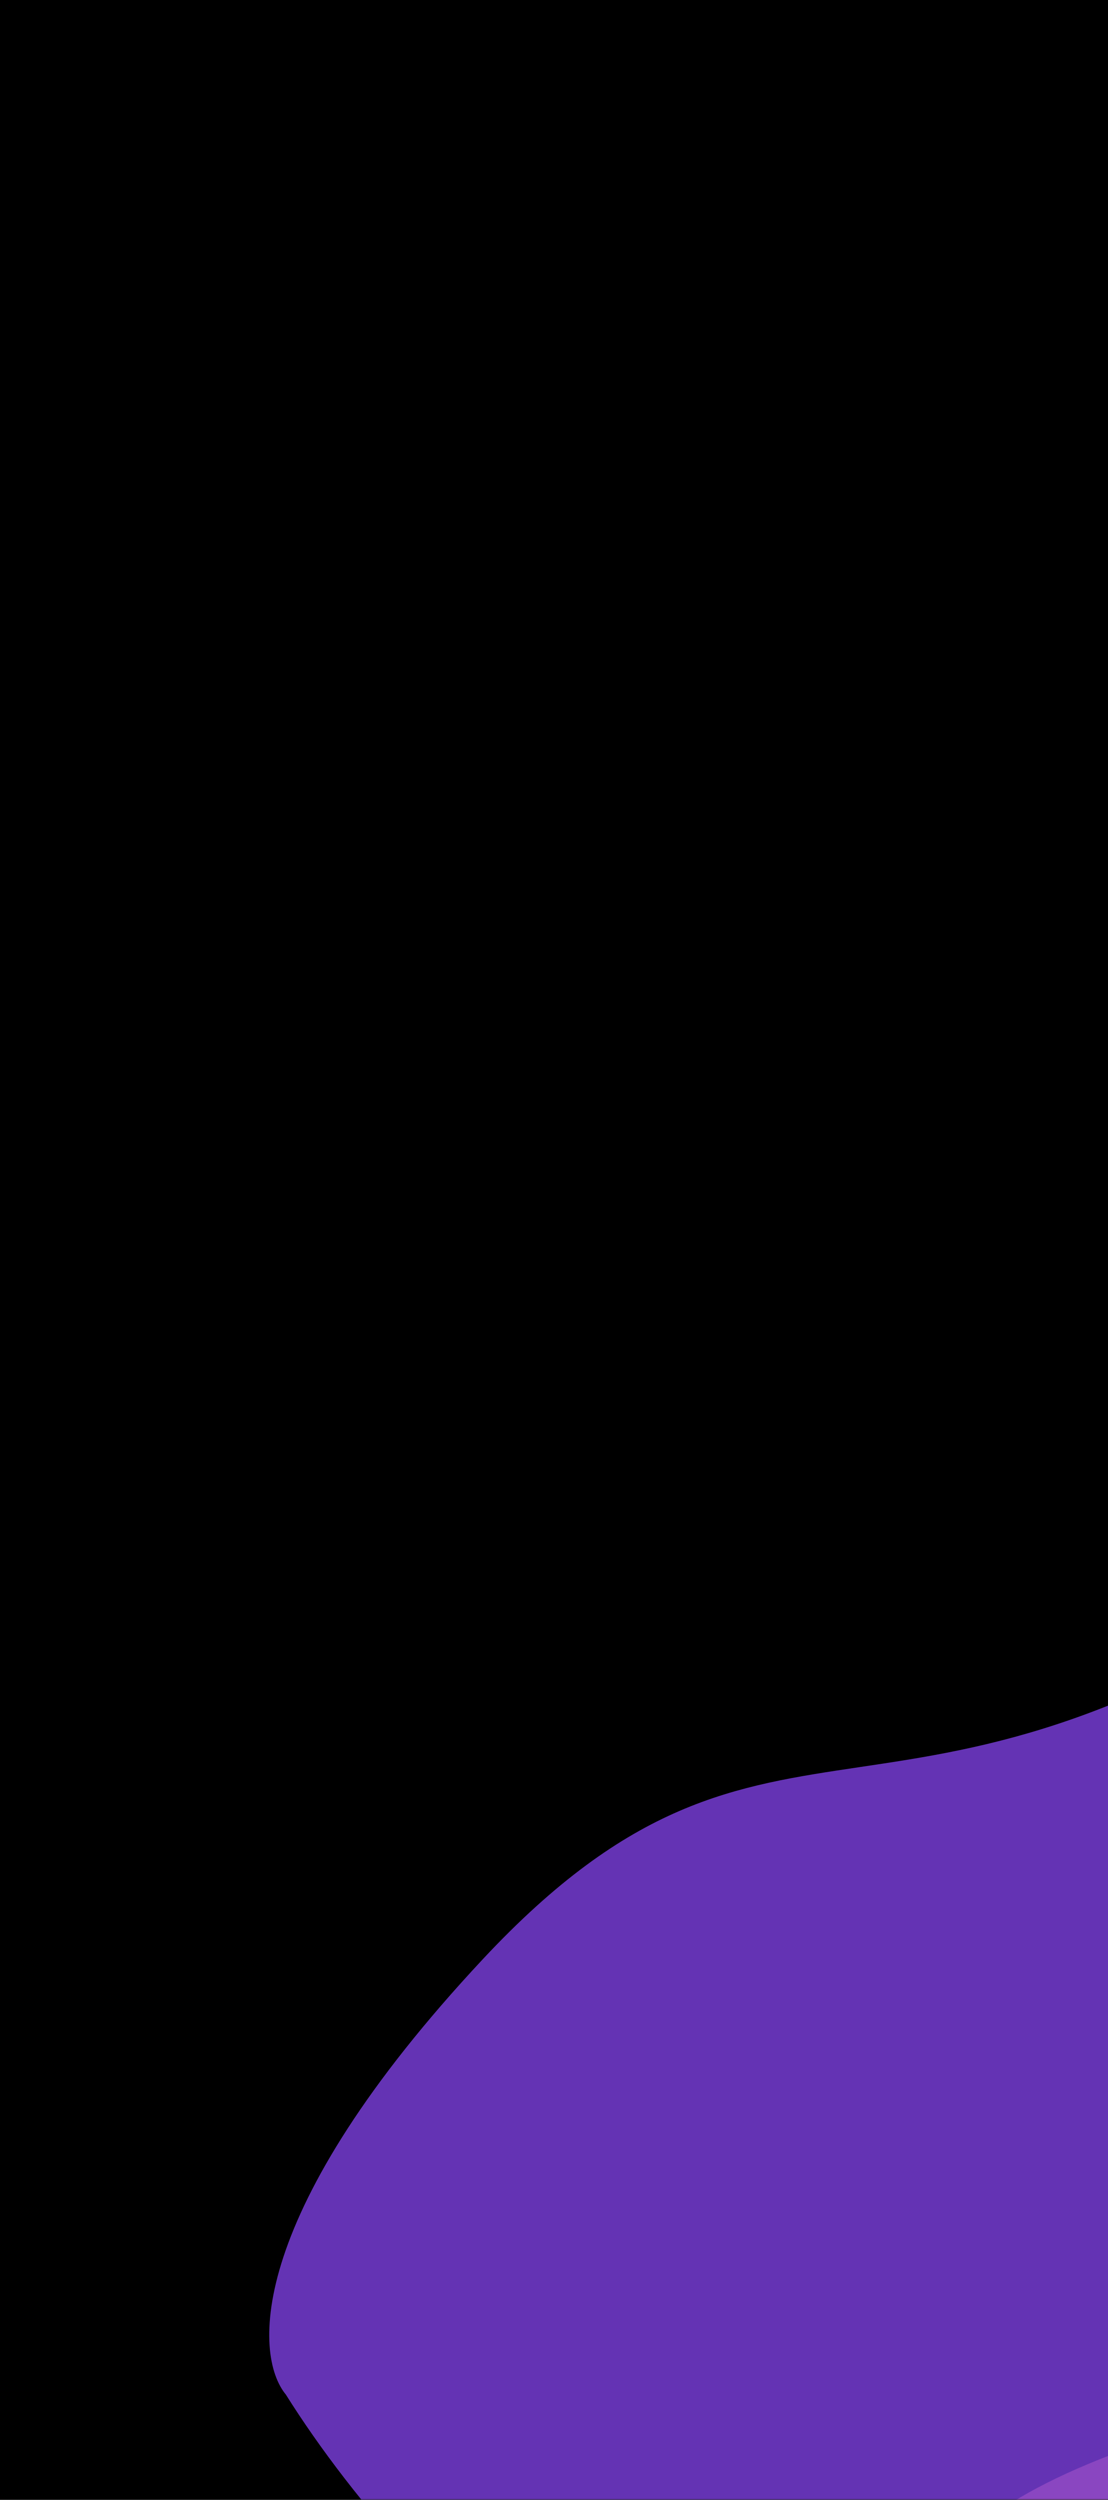 <svg width="428" height="965" viewBox="0 0 428 965" fill="none" xmlns="http://www.w3.org/2000/svg">
<rect width="1920" height="990" transform="matrix(-1 0 0 1 784 -25)" fill="black"/>
<mask id="mask0_788_1608" style="mask-type:alpha" maskUnits="userSpaceOnUse" x="-1136" y="-25" width="1920" height="990">
<rect width="1920" height="990" transform="matrix(-1 0 0 1 784 -25)" fill="black"/>
</mask>
<g mask="url(#mask0_788_1608)">
<g filter="url(#filter0_f_788_1608)">
<path d="M-54.965 971.893C-260.965 997.893 -146.965 1081.89 -176.965 1229.89V1243.89C-100.965 1249.89 86.635 1277.89 229.035 1341.89C407.035 1421.89 629.035 1147.89 831.035 1163.89C1033.04 1179.89 739.035 911.893 685.035 839.893C631.035 767.893 563.035 901.893 445.035 941.893C327.035 981.893 375.035 1015.89 253.035 1101.89C131.035 1187.89 151.035 945.893 -54.965 971.893Z" fill="#FD7F57"/>
</g>
<g filter="url(#filter1_f_788_1608)">
<path d="M186.426 756.373C95.226 853.973 97.759 909.039 110.426 924.373C161.092 1005.04 293.226 1141.57 416.426 1042.37C570.426 918.373 690.426 1008.37 774.426 1104.37C858.426 1200.37 1124.43 980.373 1110.43 772.373C1096.43 564.373 1012.43 438.373 774.426 418.373C536.426 398.373 714.426 468.373 530.426 600.373C346.426 732.373 300.426 634.373 186.426 756.373Z" fill="#763CD4" fill-opacity="0.85"/>
</g>
</g>
<defs>
<filter id="filter0_f_788_1608" x="-643" y="358" width="2005.04" height="1459.56" filterUnits="userSpaceOnUse" color-interpolation-filters="sRGB">
<feFlood flood-opacity="0" result="BackgroundImageFix"/>
<feBlend mode="normal" in="SourceGraphic" in2="BackgroundImageFix" result="shape"/>
<feGaussianBlur stdDeviation="230.5" result="effect1_foregroundBlur_788_1608"/>
</filter>
<filter id="filter1_f_788_1608" x="-436" y="-125" width="2086.96" height="1792.56" filterUnits="userSpaceOnUse" color-interpolation-filters="sRGB">
<feFlood flood-opacity="0" result="BackgroundImageFix"/>
<feBlend mode="normal" in="SourceGraphic" in2="BackgroundImageFix" result="shape"/>
<feGaussianBlur stdDeviation="270" result="effect1_foregroundBlur_788_1608"/>
</filter>
</defs>
</svg>
